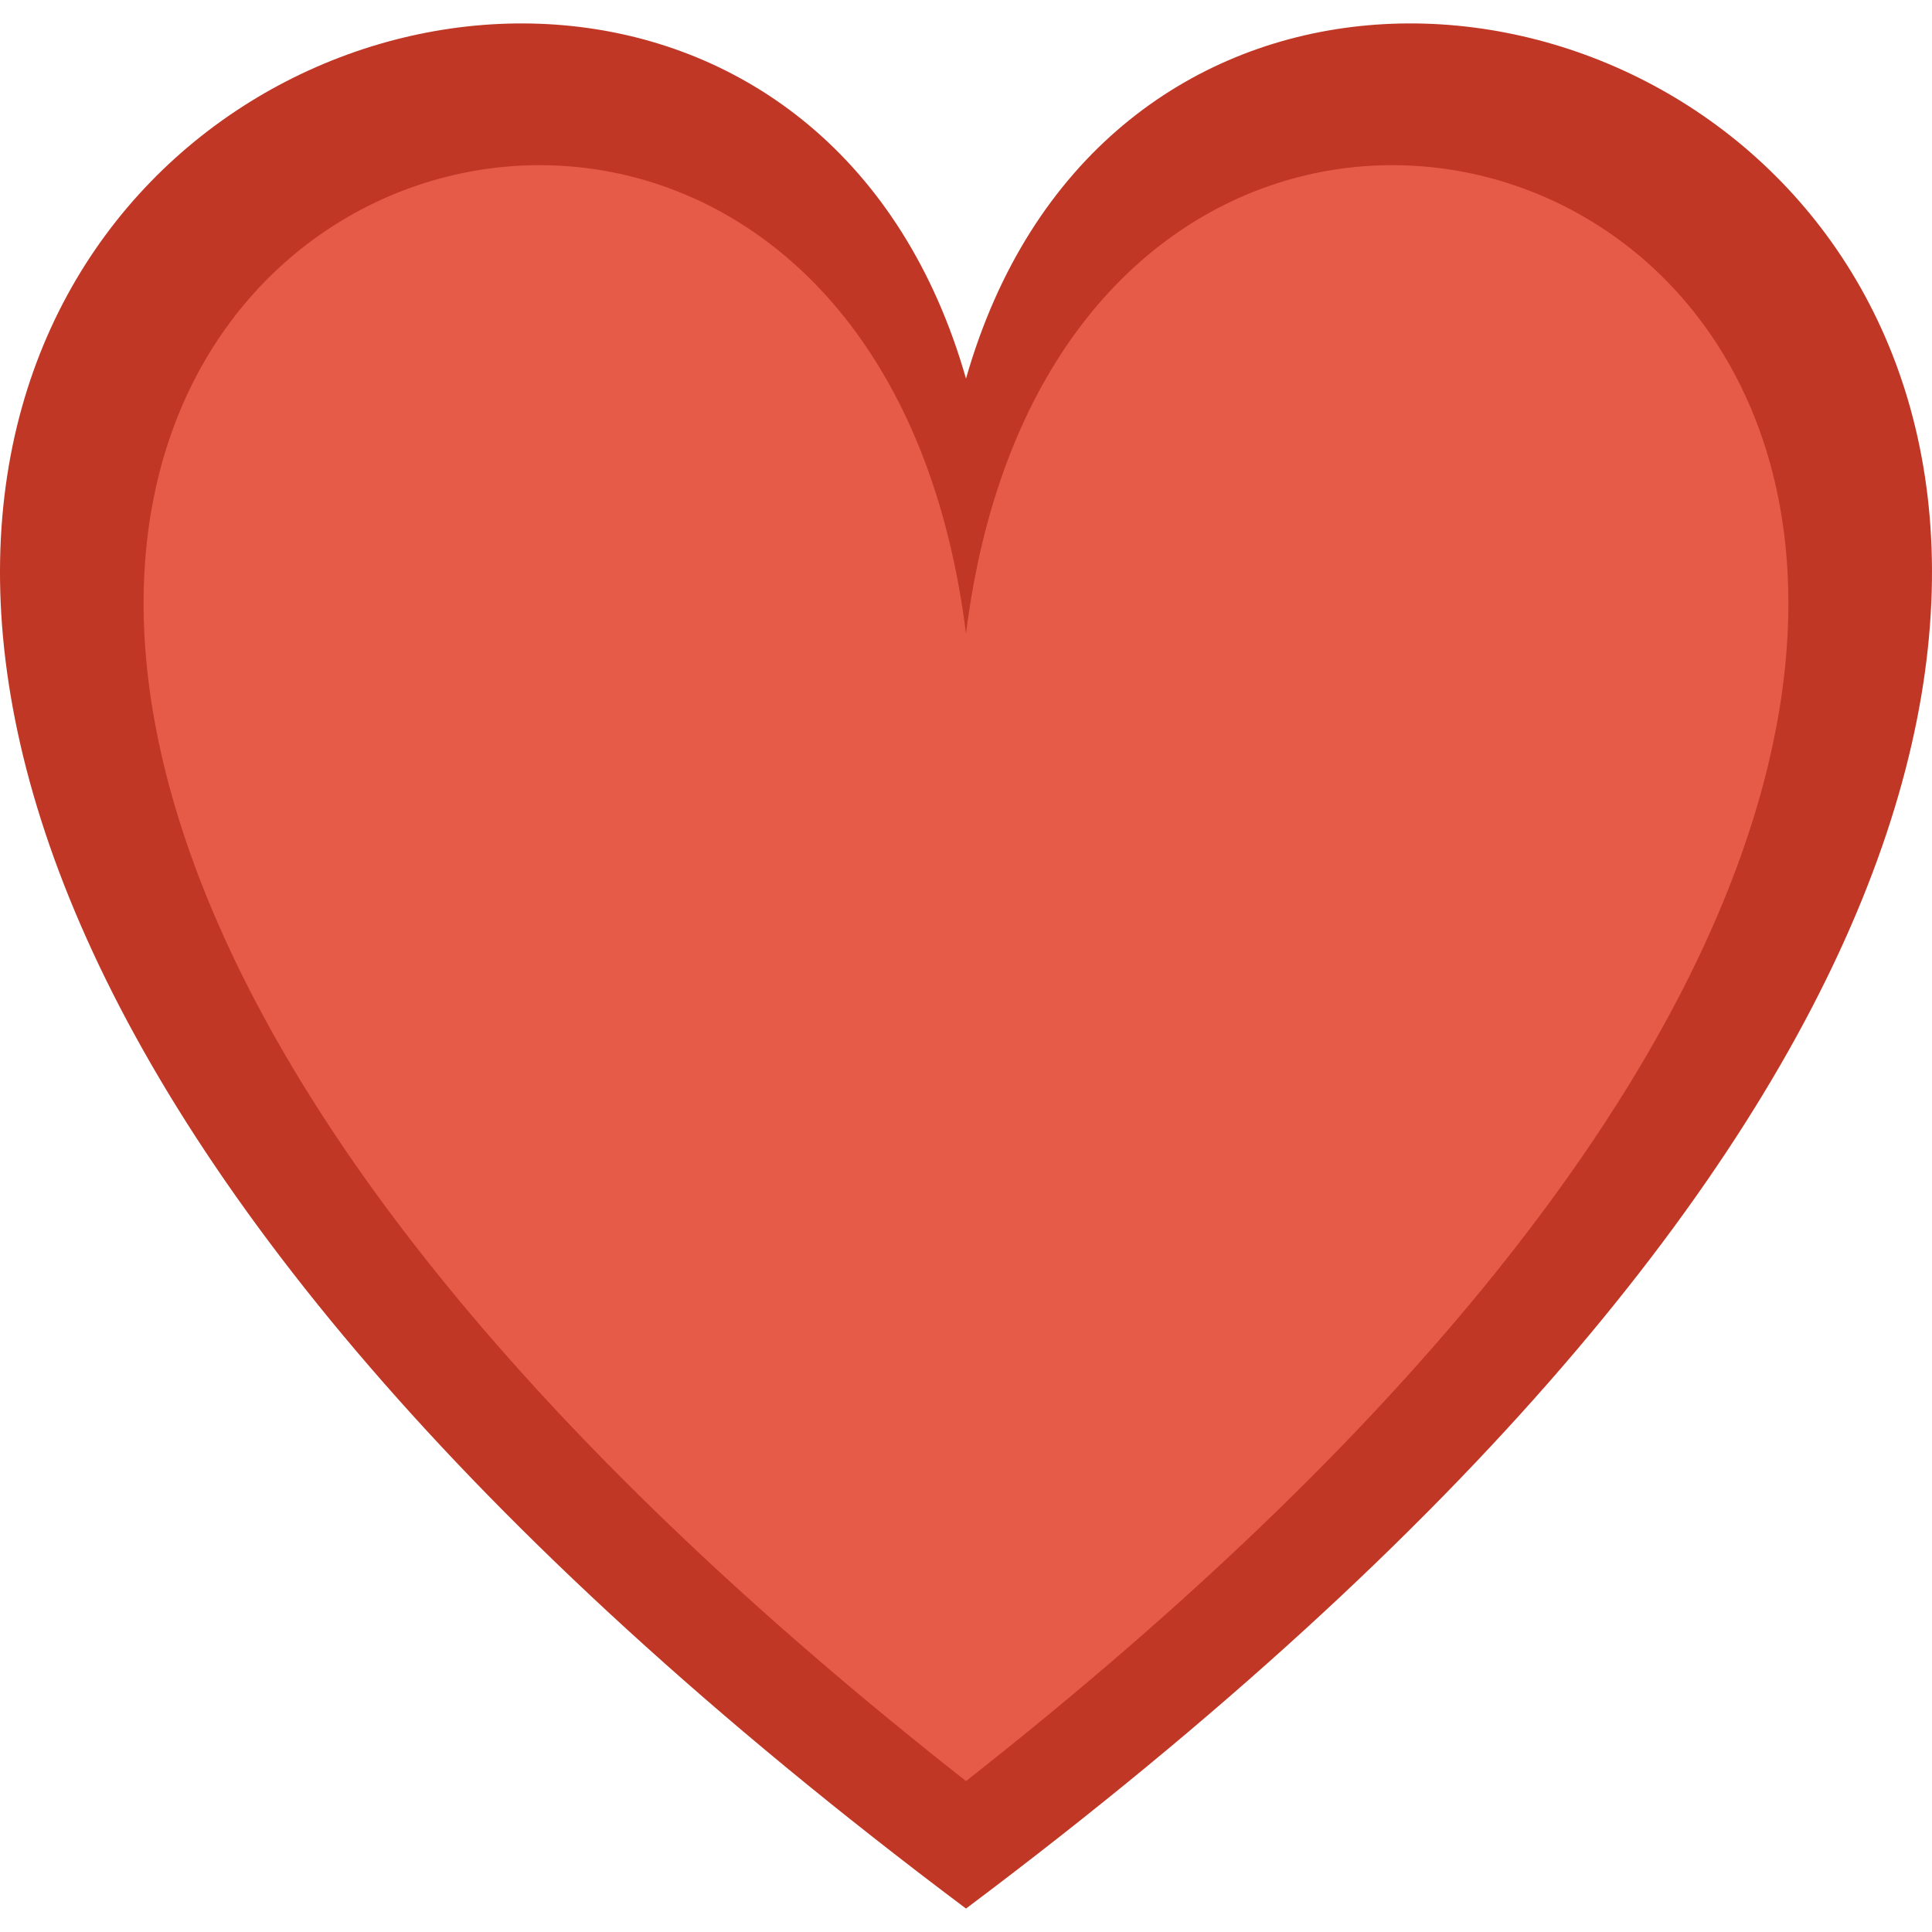 <?xml version="1.0" encoding="UTF-8" standalone="no"?>
<!-- Created with Inkscape (http://www.inkscape.org/) -->

<svg
   xmlns:dc="http://purl.org/dc/elements/1.1/"
   xmlns:cc="http://creativecommons.org/ns#"
   xmlns:rdf="http://www.w3.org/1999/02/22-rdf-syntax-ns#"
   xmlns:svg="http://www.w3.org/2000/svg"
   xmlns="http://www.w3.org/2000/svg"
   xmlns:sodipodi="http://sodipodi.sourceforge.net/DTD/sodipodi-0.dtd"
   xmlns:inkscape="http://www.inkscape.org/namespaces/inkscape"
   width="128"
   height="128"
   viewBox="0 0 120 120"
   id="svg8562"
   version="1.1"
   inkscape:version="0.92.4 (5da689c313, 2019-01-14)"
   sodipodi:docname="heart.svg">
  <defs
     id="defs8564" />
  <sodipodi:namedview
     id="base"
     pagecolor="#ffffff"
     bordercolor="#666666"
     borderopacity="1.0"
     inkscape:pageopacity="0.0"
     inkscape:pageshadow="2"
     inkscape:zoom="1.979899"
     inkscape:cx="224.08883"
     inkscape:cy="2.8046747"
     inkscape:document-units="px"
     inkscape:current-layer="layer1"
     showgrid="true"
     fit-margin-top="0"
     fit-margin-left="0"
     fit-margin-right="0"
     fit-margin-bottom="0"
     inkscape:window-width="1884"
     inkscape:window-height="1054"
     inkscape:window-x="0"
     inkscape:window-y="0"
     inkscape:window-maximized="1"
     units="px">
    <inkscape:grid
       empspacing="4"
       type="xygrid"
       id="grid841" />
  </sodipodi:namedview>
  <g
     inkscape:label="Layer 1"
     inkscape:groupmode="layer"
     id="layer1"
     transform="translate(-241.725,-597.447)">
    <path
       style="fill:#c03725;fill-opacity:1;stroke:none;stroke-width:1.028px;stroke-linecap:butt;stroke-linejoin:miter;stroke-opacity:1"
       d="m 301.725,715.991 c 126.703,-95.027 15.838,-150.46 0,-95.027 -15.838,-55.432 -126.703,0 0,95.027 z"
       id="path1072-1"
       inkscape:connector-curvature="0"
       sodipodi:nodetypes="ccc" />
    <path
       style="fill:#e65b48;fill-opacity:1;stroke:none;stroke-width:0.99px;stroke-linecap:butt;stroke-linejoin:miter;stroke-opacity:1"
       d="m 301.725,708.072 c 110.865,-87.108 7.919,-134.622 0,-71.27 -7.919,-63.351 -110.865,-15.838 0,71.27 z"
       id="path1072"
       inkscape:connector-curvature="0"
       sodipodi:nodetypes="ccc" />
  </g>
</svg>
